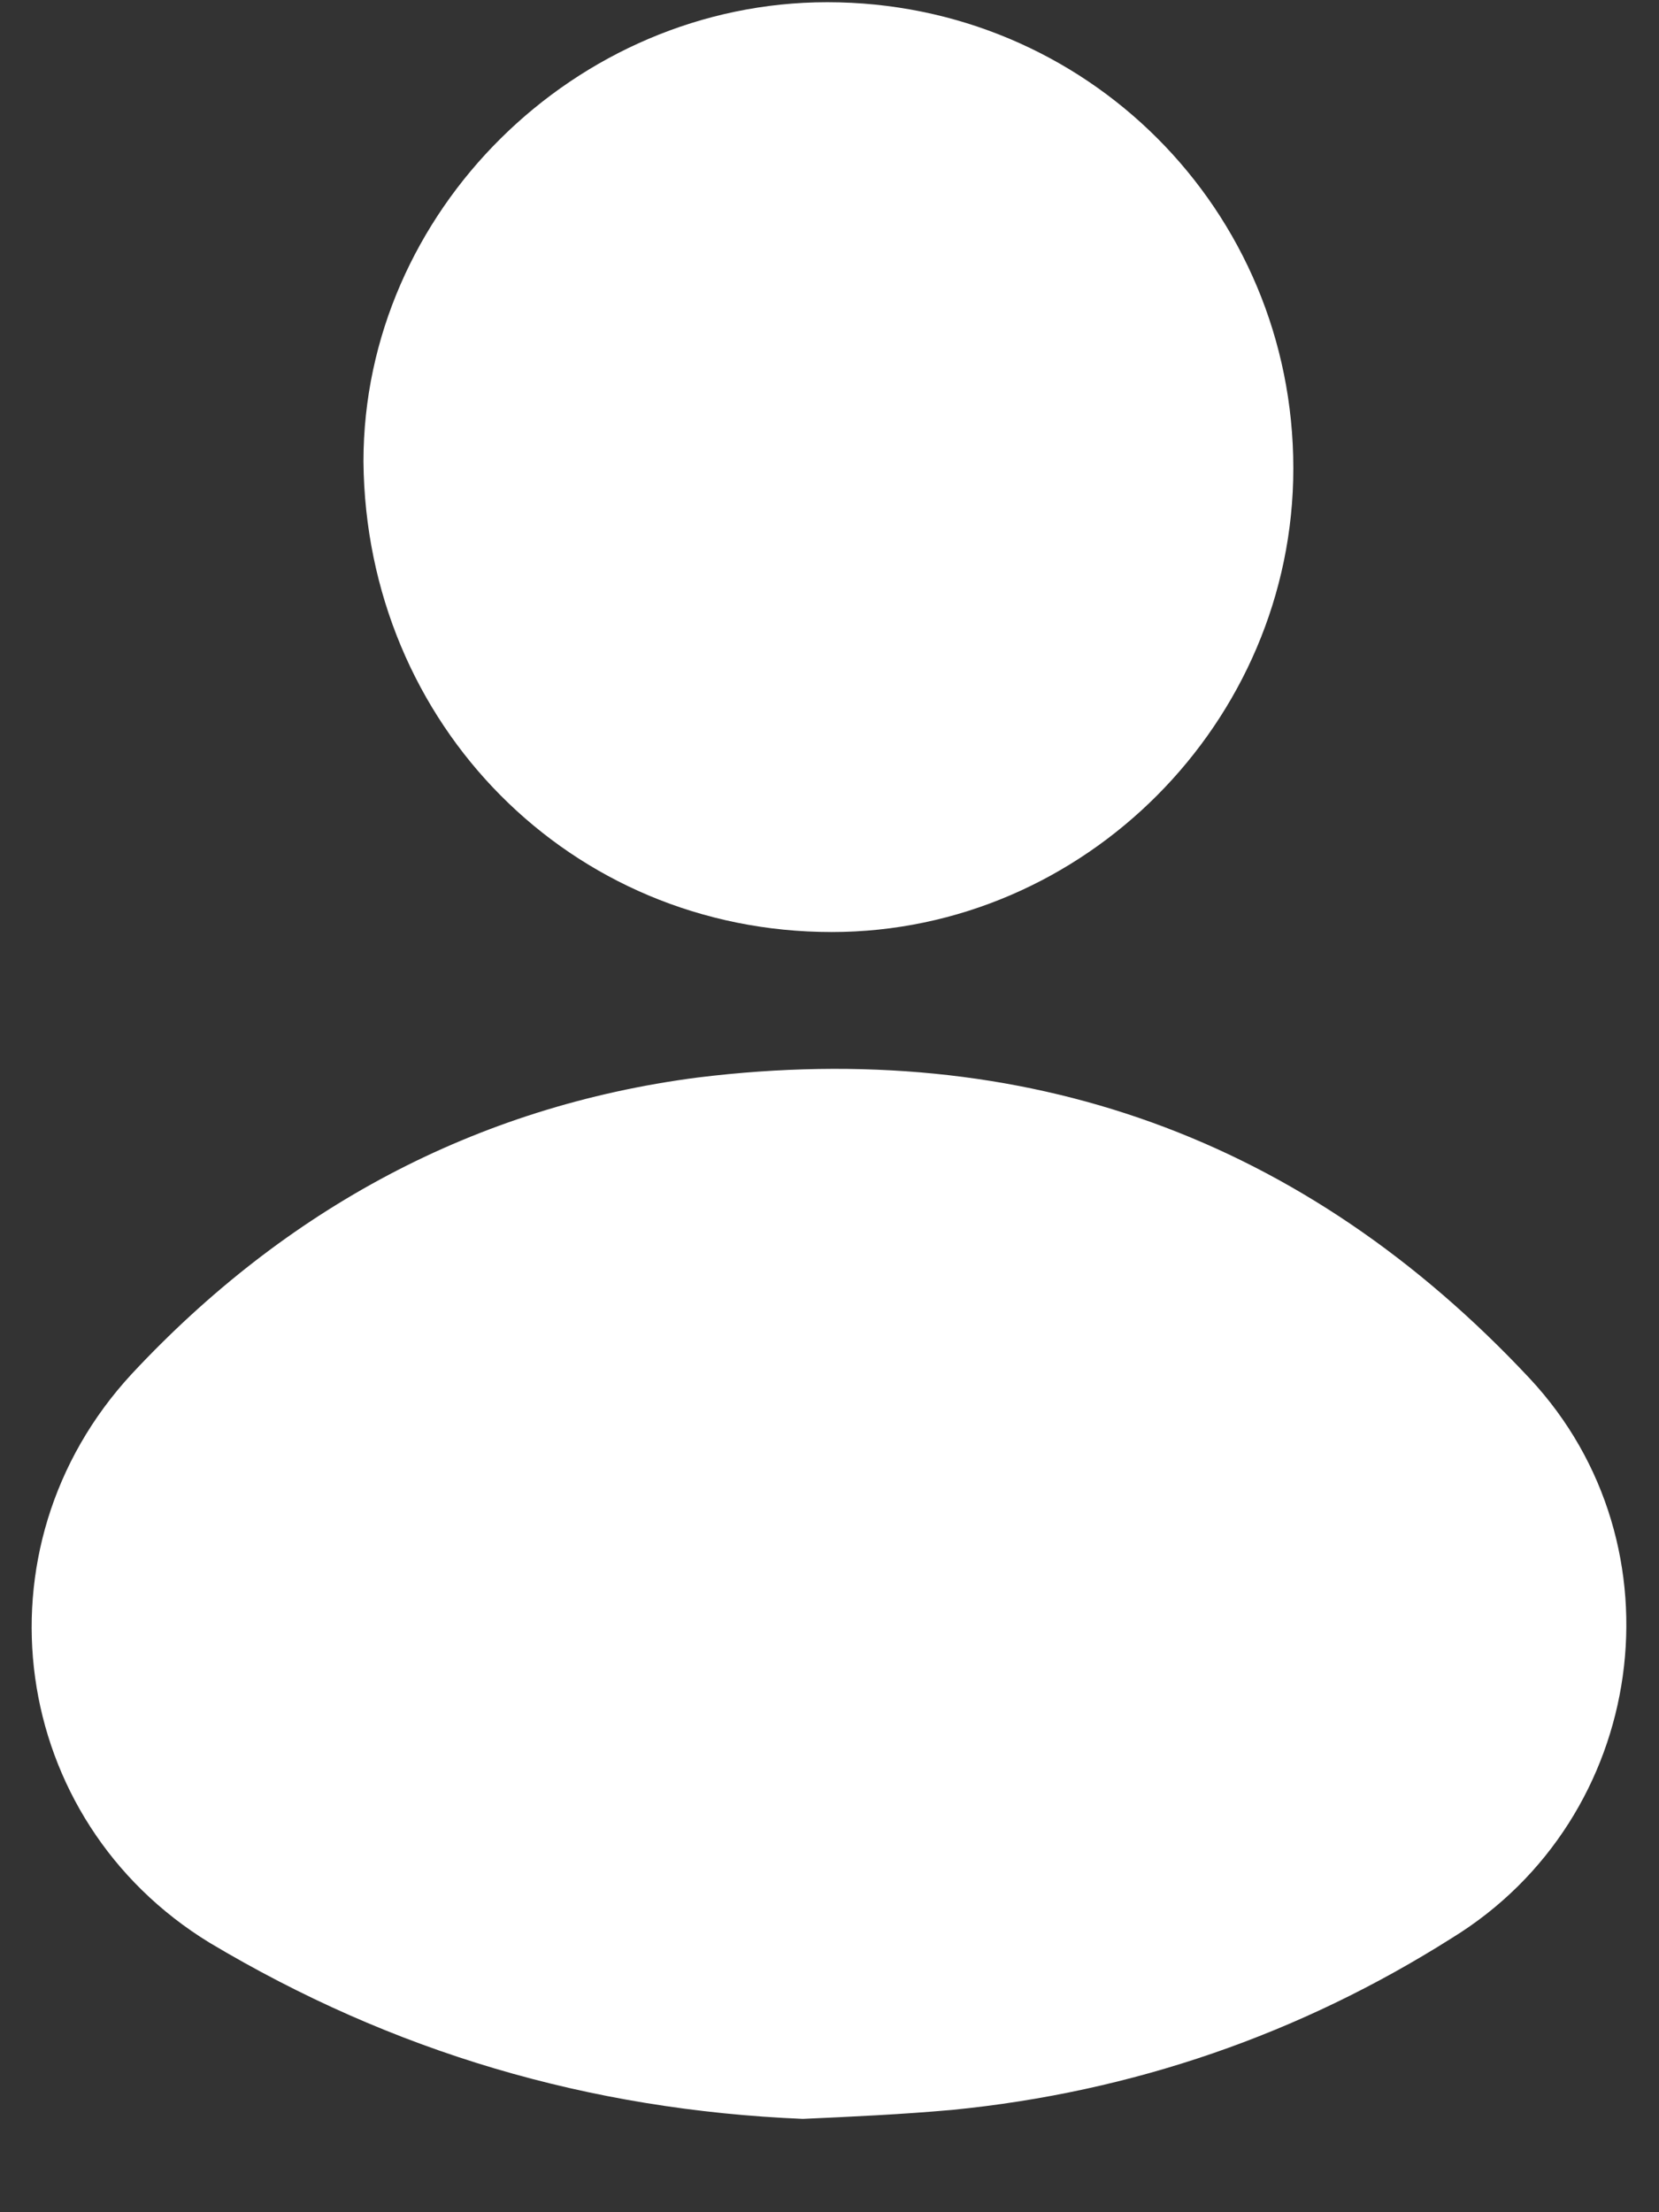 <svg width="12" height="16" viewBox="0 0 12 16" fill="none" xmlns="http://www.w3.org/2000/svg">
<rect x="0" y="0" width="12" height="16" fill="#333333" stroke="none"/>
<path d="M10.5 14.018C9.403 14.712 8.194 15.131 6.887 15.26C6.516 15.293 6.161 15.309 5.807 15.325C4.258 15.26 2.839 14.841 1.516 14.051C0.065 13.164 -0.21 11.196 0.952 9.938C2.065 8.744 3.436 8.002 5.048 7.793C7.419 7.502 9.436 8.228 11.065 9.97C12.194 11.18 11.919 13.148 10.5 14.018Z" fill="white"/>
<path d="M9.355 3.387C9.355 5.225 7.839 6.741 6.016 6.741C4.129 6.741 2.646 5.241 2.629 3.338C2.629 1.532 4.162 0.016 5.984 0.016C7.855 0.016 9.355 1.516 9.355 3.387Z" fill="white"/>
</svg>
